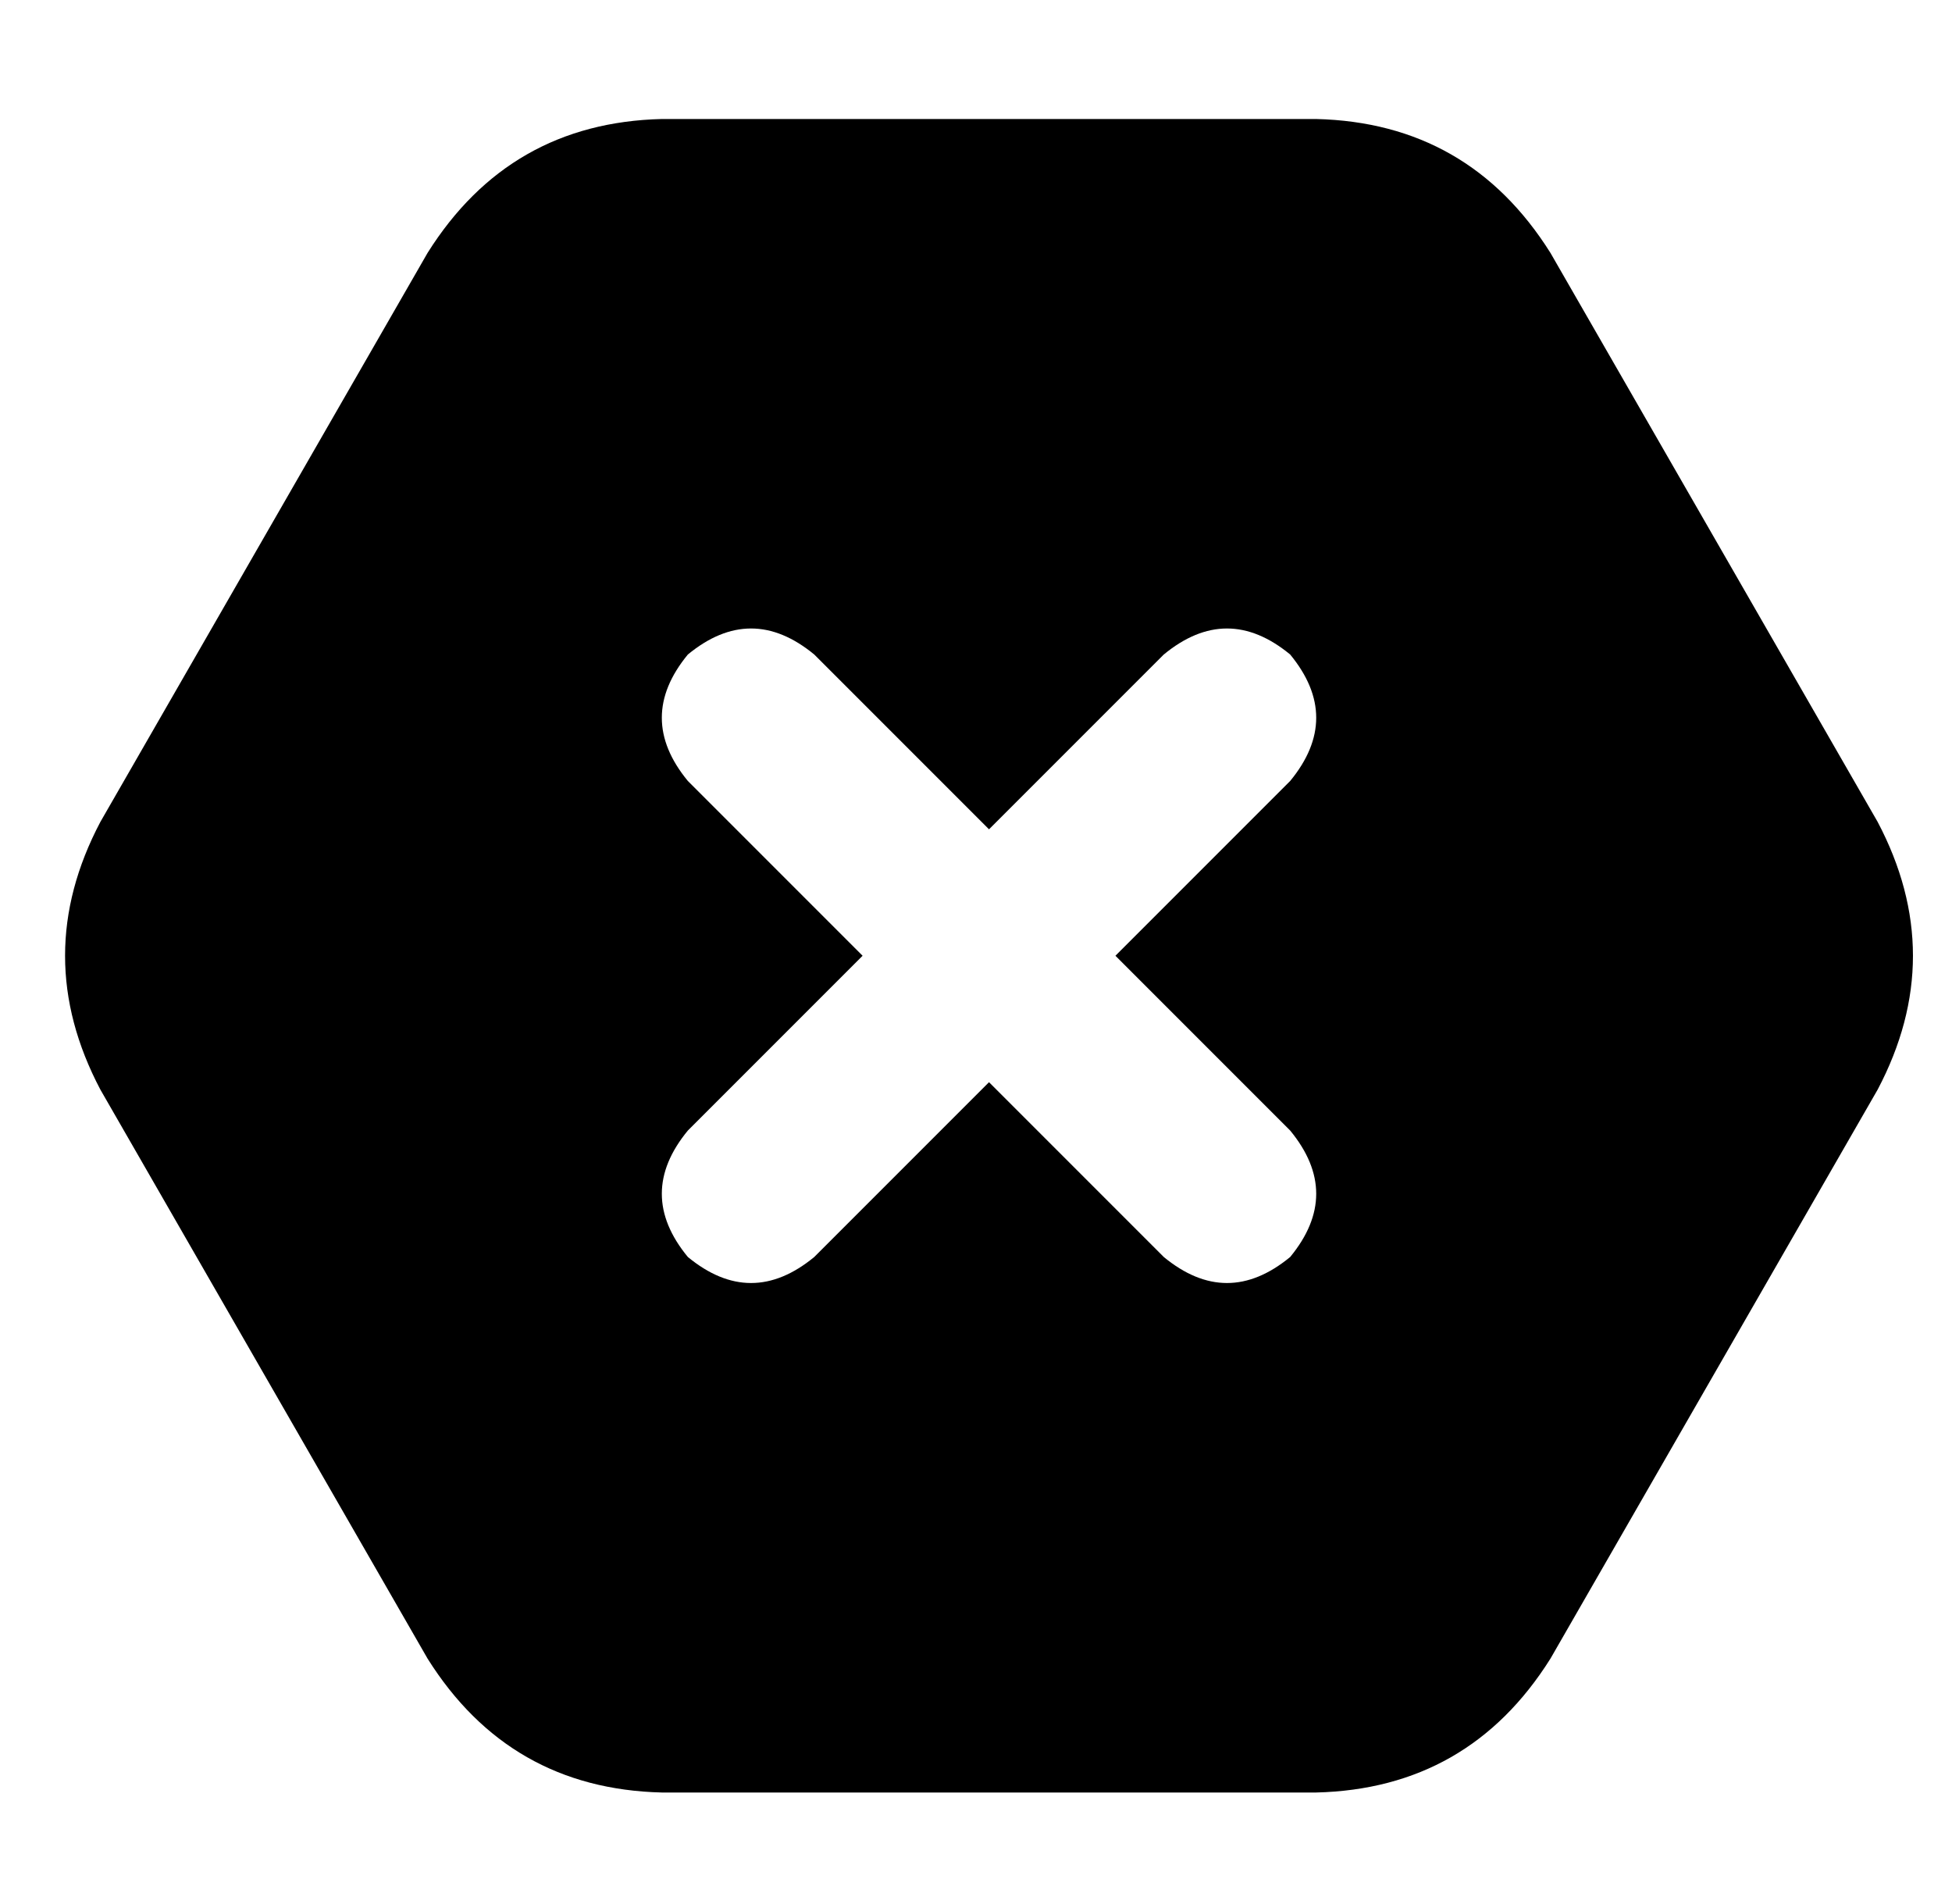 <?xml version="1.0" standalone="no"?>
<!DOCTYPE svg PUBLIC "-//W3C//DTD SVG 1.1//EN" "http://www.w3.org/Graphics/SVG/1.1/DTD/svg11.dtd" >
<svg xmlns="http://www.w3.org/2000/svg" xmlns:xlink="http://www.w3.org/1999/xlink" version="1.1" viewBox="-10 -40 525 512">
   <path fill="currentColor"
d="M17 253q-19 -36 0 -72l88 -153v0q22 -35 63 -36h176v0q41 1 63 36l88 153v0q19 36 0 72l-88 153v0q-22 35 -63 36h-176v0q-41 -1 -63 -36l-88 -153v0zM175 136q-14 17 0 34l47 47v0l-47 47v0q-14 17 0 34q17 14 34 0l47 -47v0l47 47v0q17 14 34 0q14 -17 0 -34l-47 -47v0
l47 -47v0q14 -17 0 -34q-17 -14 -34 0l-47 47v0l-47 -47v0q-17 -14 -34 0v0z" />
</svg>
